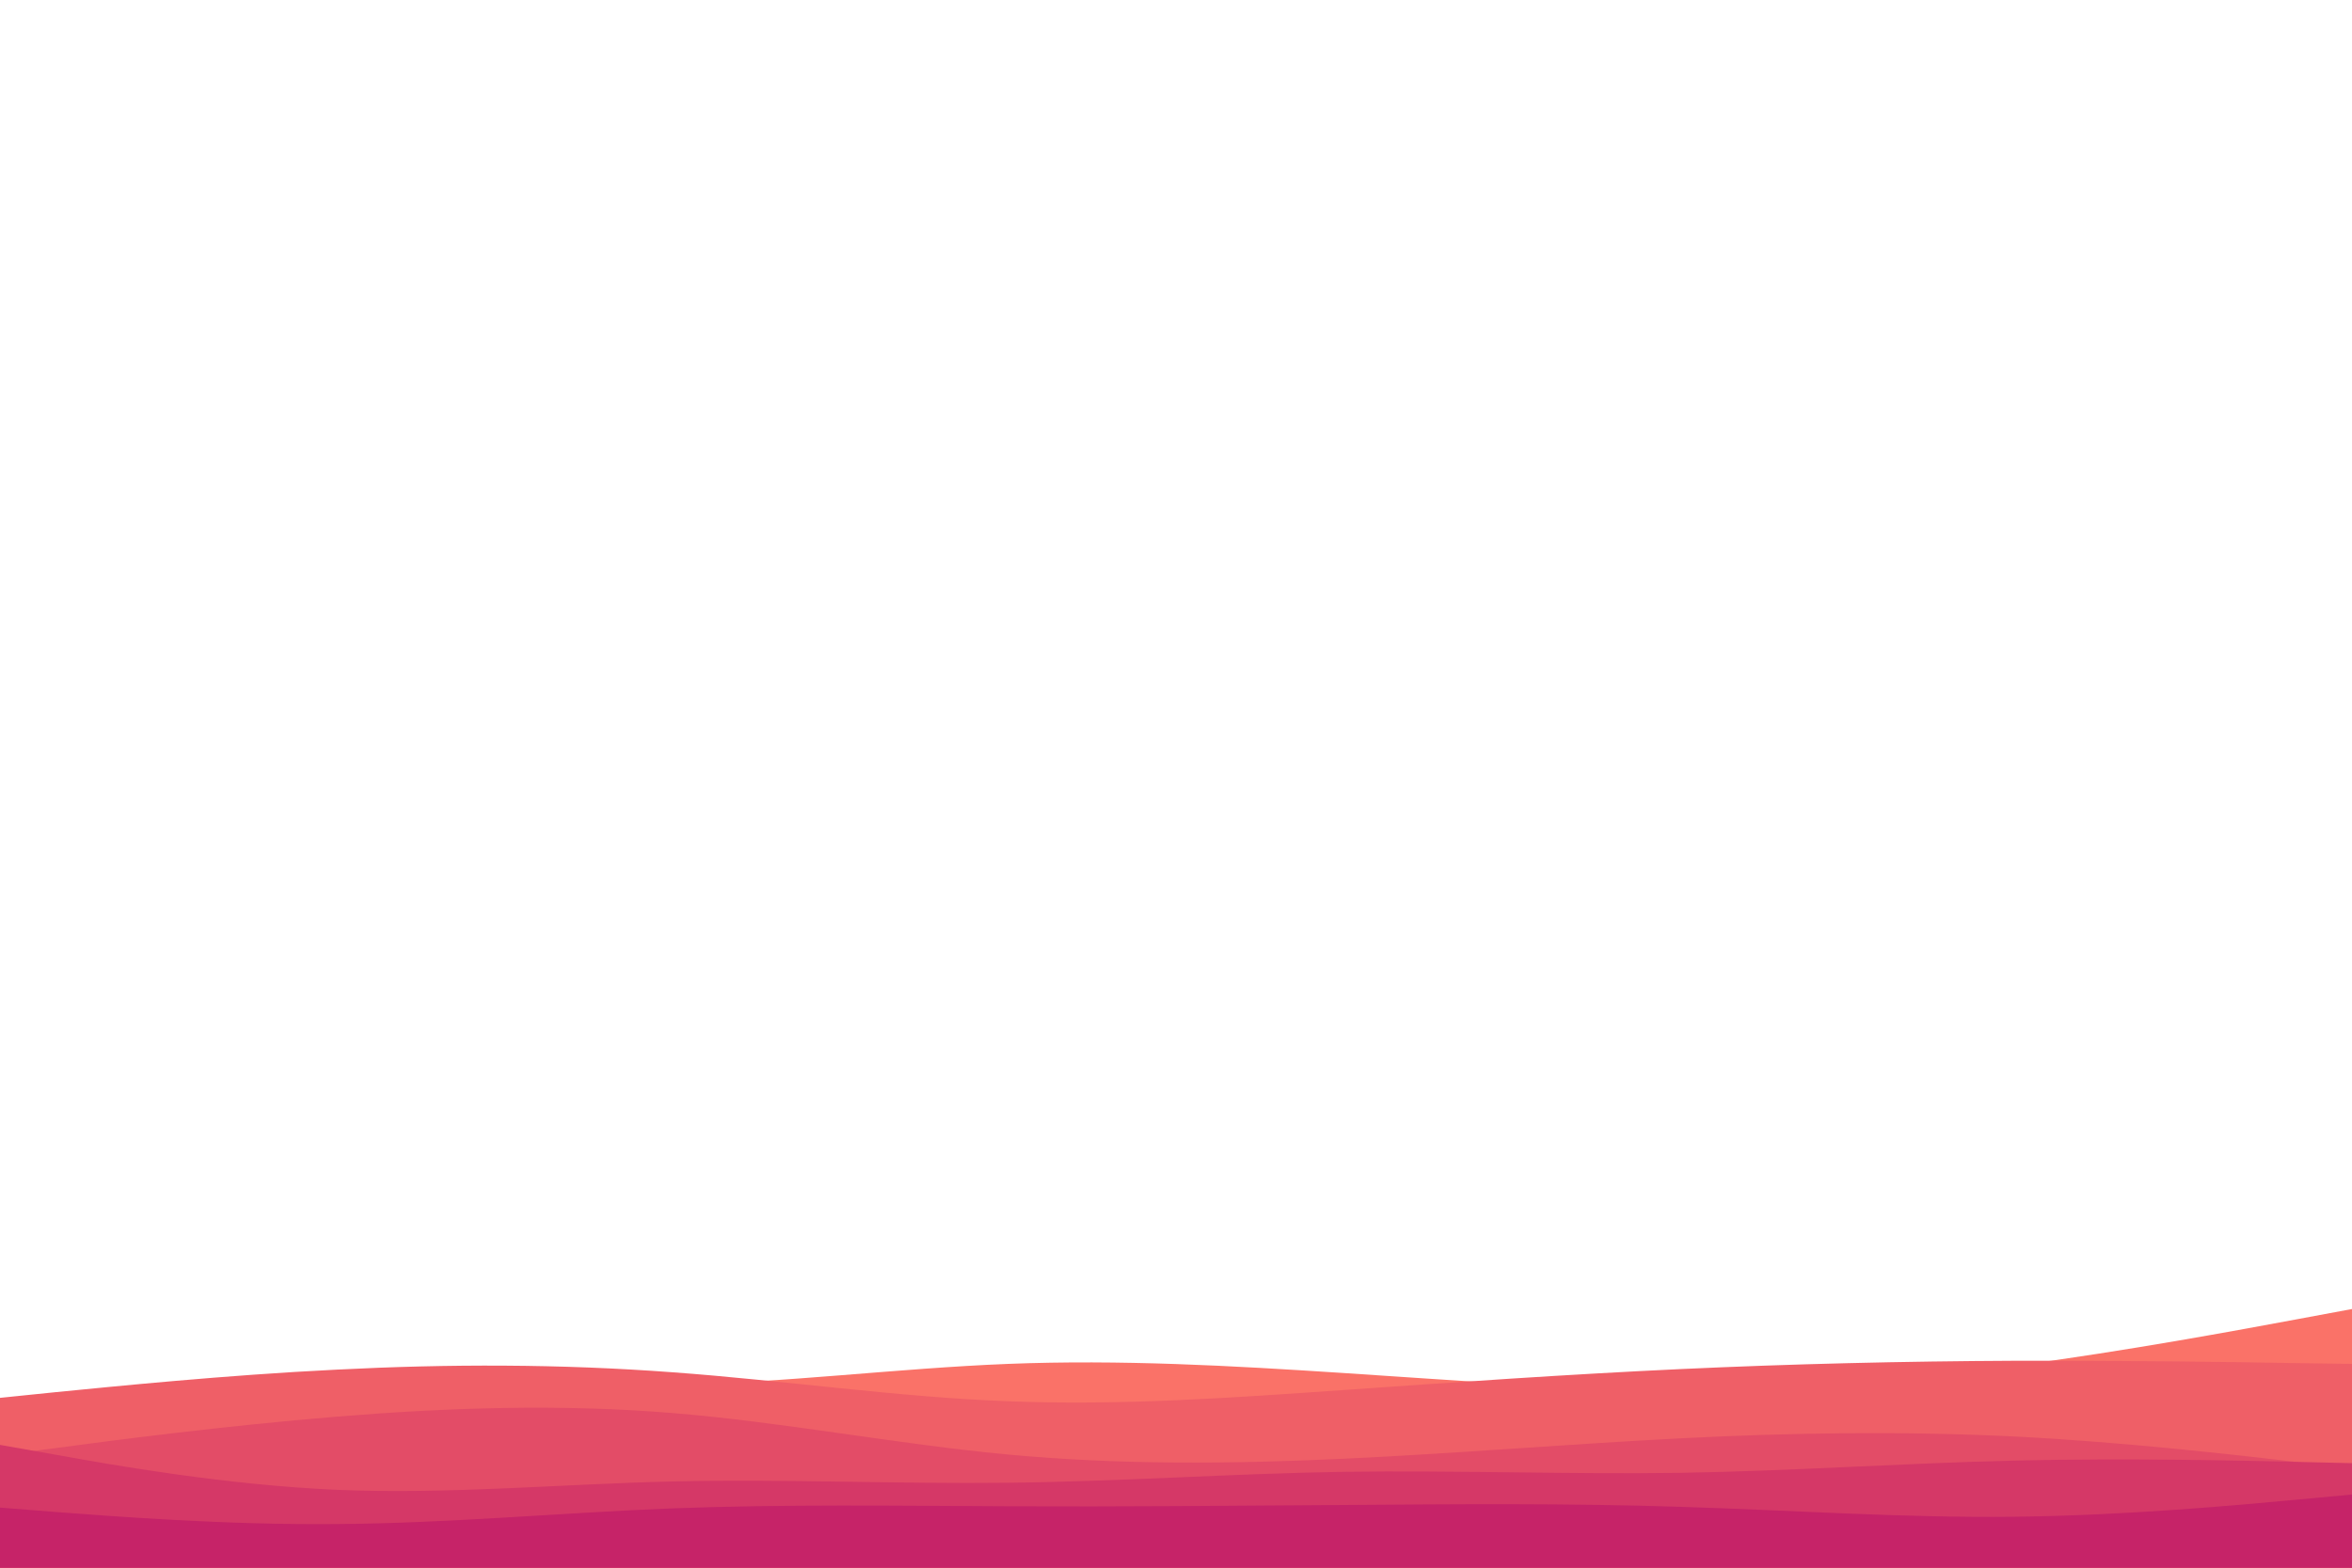 <svg id="visual" viewBox="0 0 900 600" width="900" height="600" xmlns="http://www.w3.org/2000/svg" xmlns:xlink="http://www.w3.org/1999/xlink" version="1.1"><path d="M0 538L21.5 535.3C43 532.7 86 527.3 128.8 526.8C171.7 526.3 214.3 530.7 257.2 530C300 529.3 343 523.7 385.8 522C428.7 520.3 471.3 522.7 514.2 525.5C557 528.3 600 531.7 642.8 531.7C685.7 531.7 728.3 528.3 771.2 522.7C814 517 857 509 878.5 505L900 501L900 601L878.5 601C857 601 814 601 771.2 601C728.3 601 685.7 601 642.8 601C600 601 557 601 514.2 601C471.3 601 428.7 601 385.8 601C343 601 300 601 257.2 601C214.3 601 171.7 601 128.8 601C86 601 43 601 21.5 601L0 601Z" fill="#fa7268"></path><path d="M0 535L21.5 532.8C43 530.7 86 526.3 128.8 524.2C171.7 522 214.3 522 257.2 525.2C300 528.3 343 534.7 385.8 536.3C428.7 538 471.3 535 514.2 532C557 529 600 526 642.8 524C685.7 522 728.3 521 771.2 520.8C814 520.7 857 521.3 878.5 521.7L900 522L900 601L878.5 601C857 601 814 601 771.2 601C728.3 601 685.7 601 642.8 601C600 601 557 601 514.2 601C471.3 601 428.7 601 385.8 601C343 601 300 601 257.2 601C214.3 601 171.7 601 128.8 601C86 601 43 601 21.5 601L0 601Z" fill="#ef5f67"></path><path d="M0 557L21.5 554.2C43 551.3 86 545.7 128.8 542.2C171.7 538.7 214.3 537.3 257.2 540.8C300 544.3 343 552.7 385.8 556.7C428.7 560.7 471.3 560.3 514.2 558.3C557 556.3 600 552.7 642.8 550.5C685.7 548.3 728.3 547.7 771.2 549.8C814 552 857 557 878.5 559.5L900 562L900 601L878.5 601C857 601 814 601 771.2 601C728.3 601 685.7 601 642.8 601C600 601 557 601 514.2 601C471.3 601 428.7 601 385.8 601C343 601 300 601 257.2 601C214.3 601 171.7 601 128.8 601C86 601 43 601 21.5 601L0 601Z" fill="#e34c67"></path><path d="M0 553L21.5 556.8C43 560.7 86 568.3 128.8 570.2C171.7 572 214.3 568 257.2 567C300 566 343 568 385.8 567.5C428.7 567 471.3 564 514.2 563.3C557 562.7 600 564.3 642.8 563.7C685.7 563 728.3 560 771.2 559C814 558 857 559 878.5 559.5L900 560L900 601L878.5 601C857 601 814 601 771.2 601C728.3 601 685.7 601 642.8 601C600 601 557 601 514.2 601C471.3 601 428.7 601 385.8 601C343 601 300 601 257.2 601C214.3 601 171.7 601 128.8 601C86 601 43 601 21.5 601L0 601Z" fill="#d53867"></path><path d="M0 577L21.5 578.7C43 580.3 86 583.7 128.8 583.3C171.7 583 214.3 579 257.2 577.3C300 575.7 343 576.3 385.8 576.5C428.7 576.7 471.3 576.3 514.2 576C557 575.7 600 575.3 642.8 576.7C685.7 578 728.3 581 771.2 580.5C814 580 857 576 878.5 574L900 572L900 601L878.5 601C857 601 814 601 771.2 601C728.3 601 685.7 601 642.8 601C600 601 557 601 514.2 601C471.3 601 428.7 601 385.8 601C343 601 300 601 257.2 601C214.3 601 171.7 601 128.8 601C86 601 43 601 21.5 601L0 601Z" fill="#c62368"></path></svg>